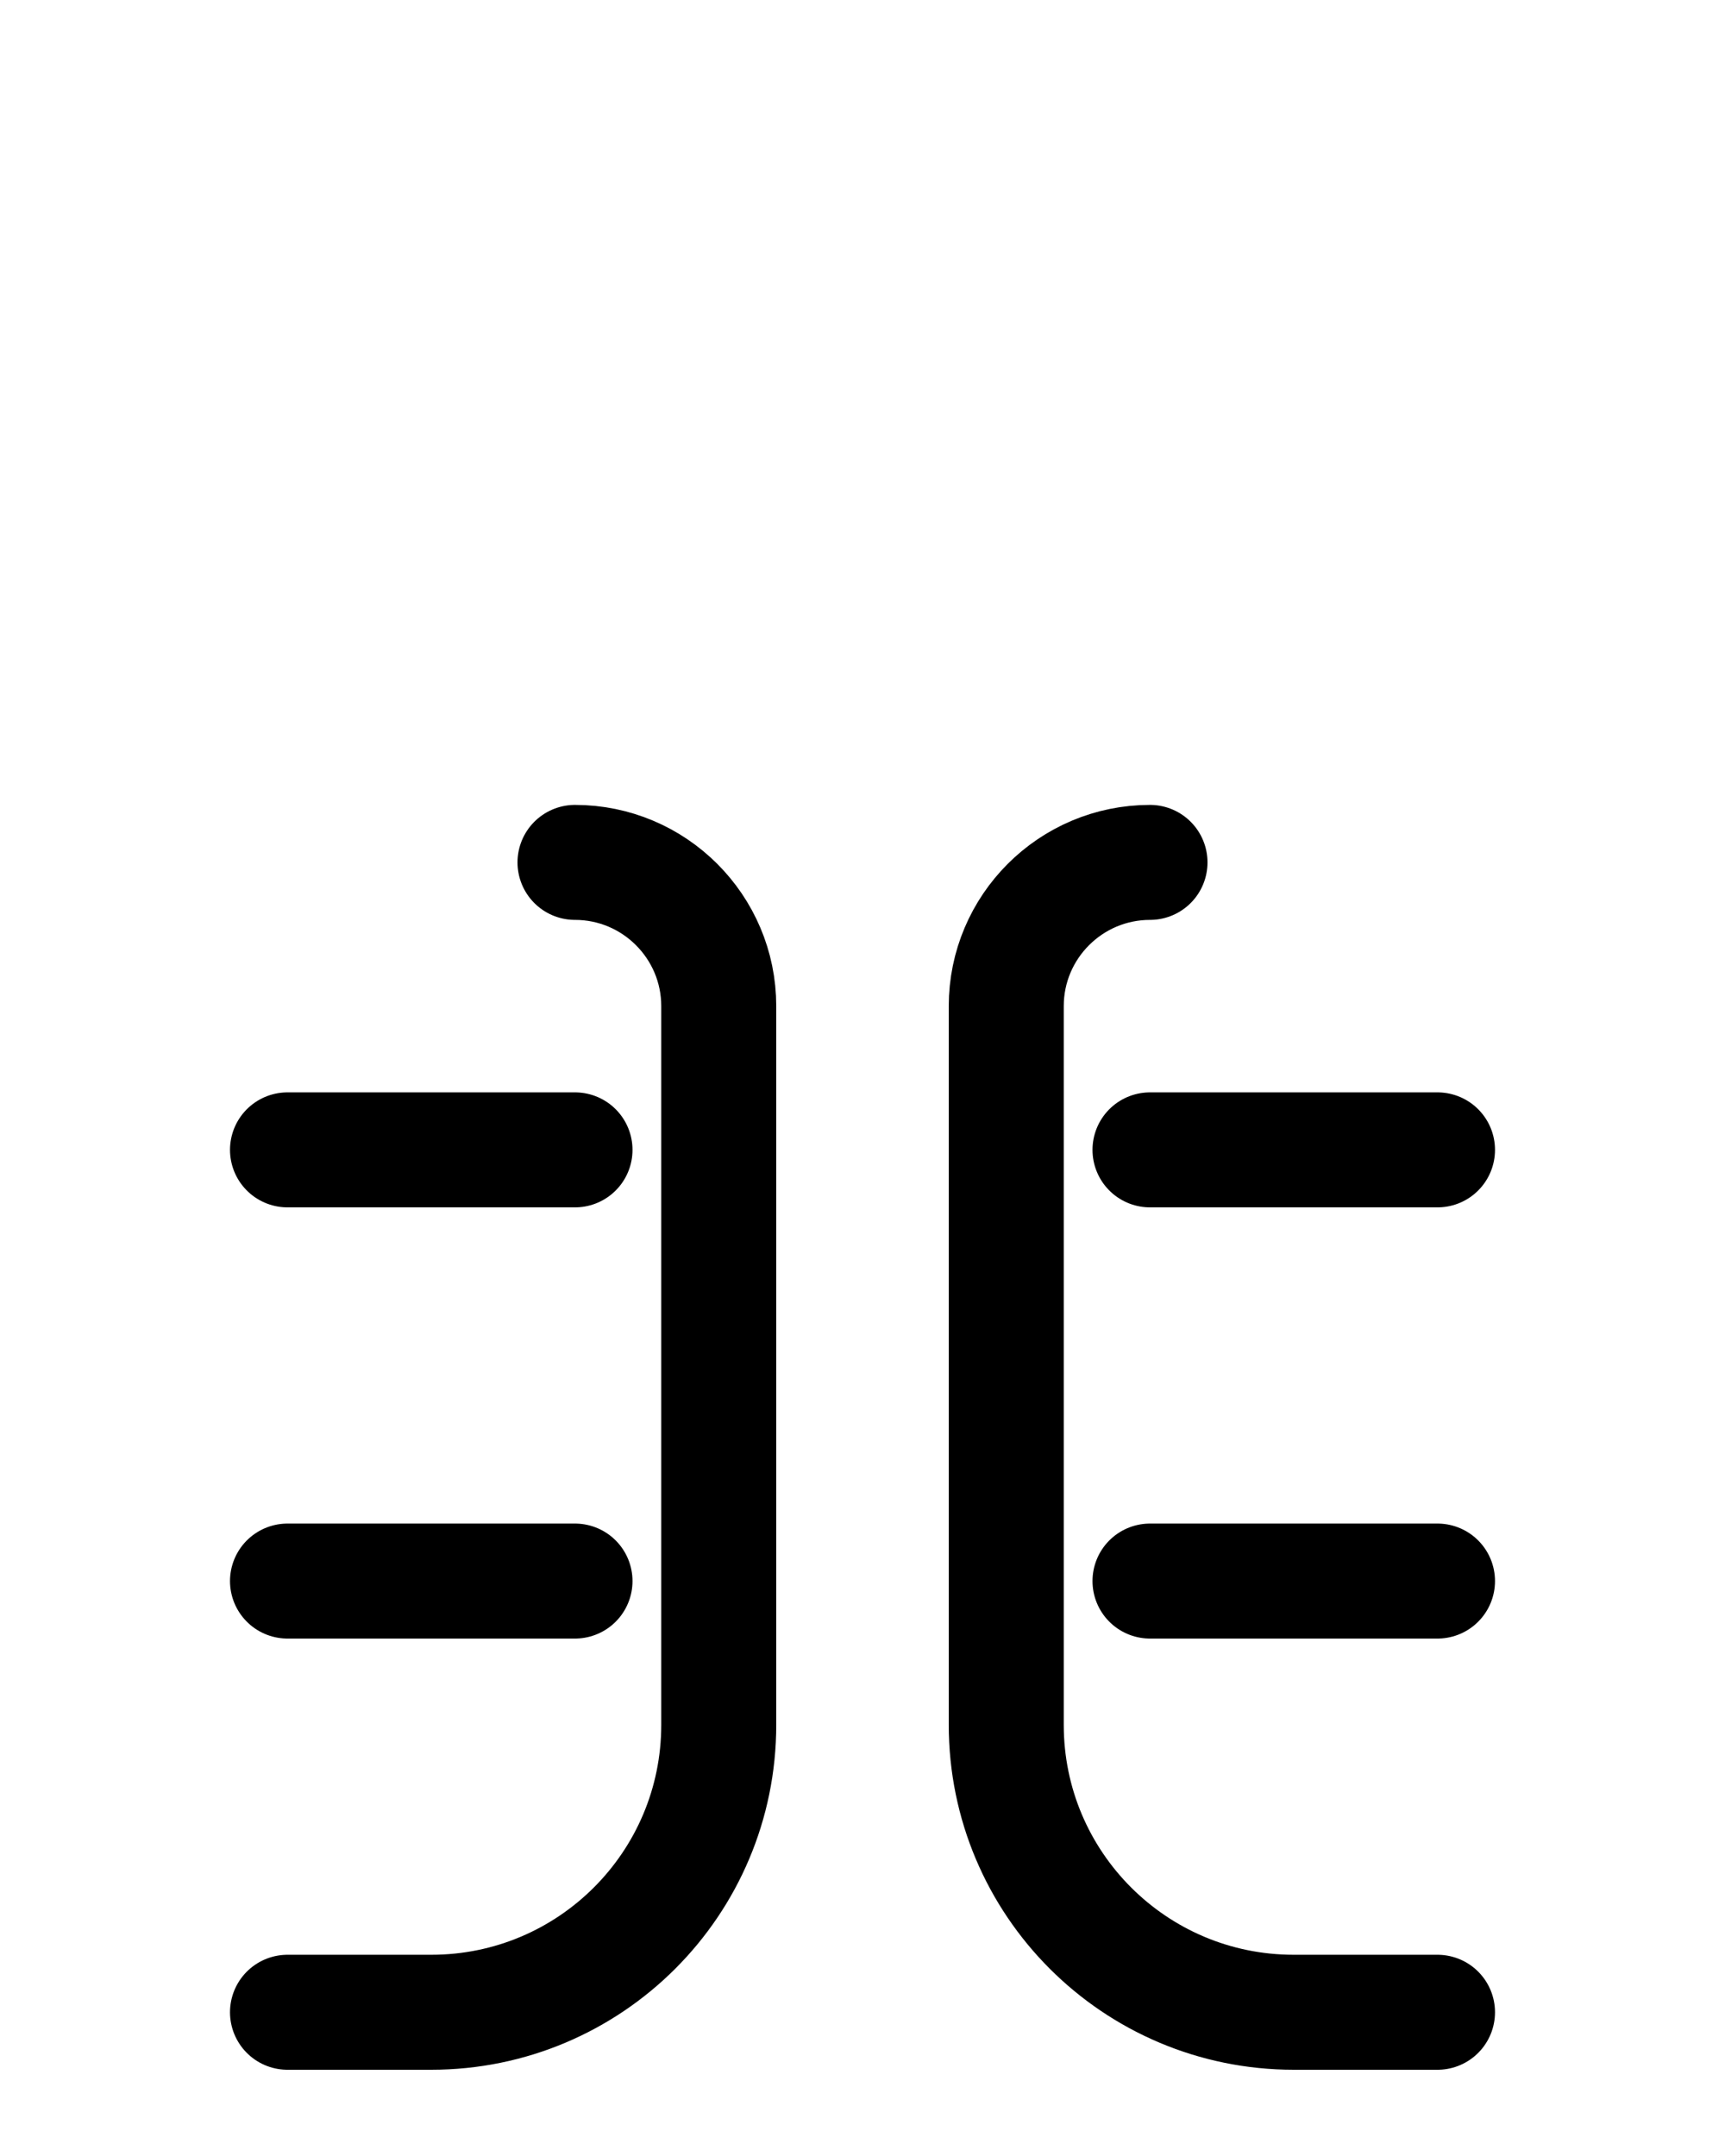 <?xml version="1.0" encoding="utf-8"?>
<!-- Generator: Adobe Illustrator 26.0.0, SVG Export Plug-In . SVG Version: 6.00 Build 0)  -->
<svg version="1.1" id="图层_1" xmlns="http://www.w3.org/2000/svg" xmlns:xlink="http://www.w3.org/1999/xlink" x="0px" y="0px"
	 viewBox="0 0 720 900" style="enable-background:new 0 0 720 900;" xml:space="preserve">
<style type="text/css">
	.st0{fill:none;stroke:#000000;stroke-width:48;stroke-linecap:round;stroke-linejoin:round;stroke-miterlimit:10;}
</style>
<line class="st0" x1="120" y1="480" x2="240" y2="480"/>
<line class="st0" x1="240" y1="660" x2="120" y2="660"/>
<path class="st0" d="M240,360c33.1,0,60,26.9,60,60v300c0,66.3-53.7,120-120,120h-60"/>
<line class="st0" x1="600" y1="480" x2="480" y2="480"/>
<line class="st0" x1="480" y1="660" x2="600" y2="660"/>
<path class="st0" d="M480,360c-33.1,0-60,26.9-60,60v300c0,66.3,53.7,120,120,120h60"/>
</svg>

